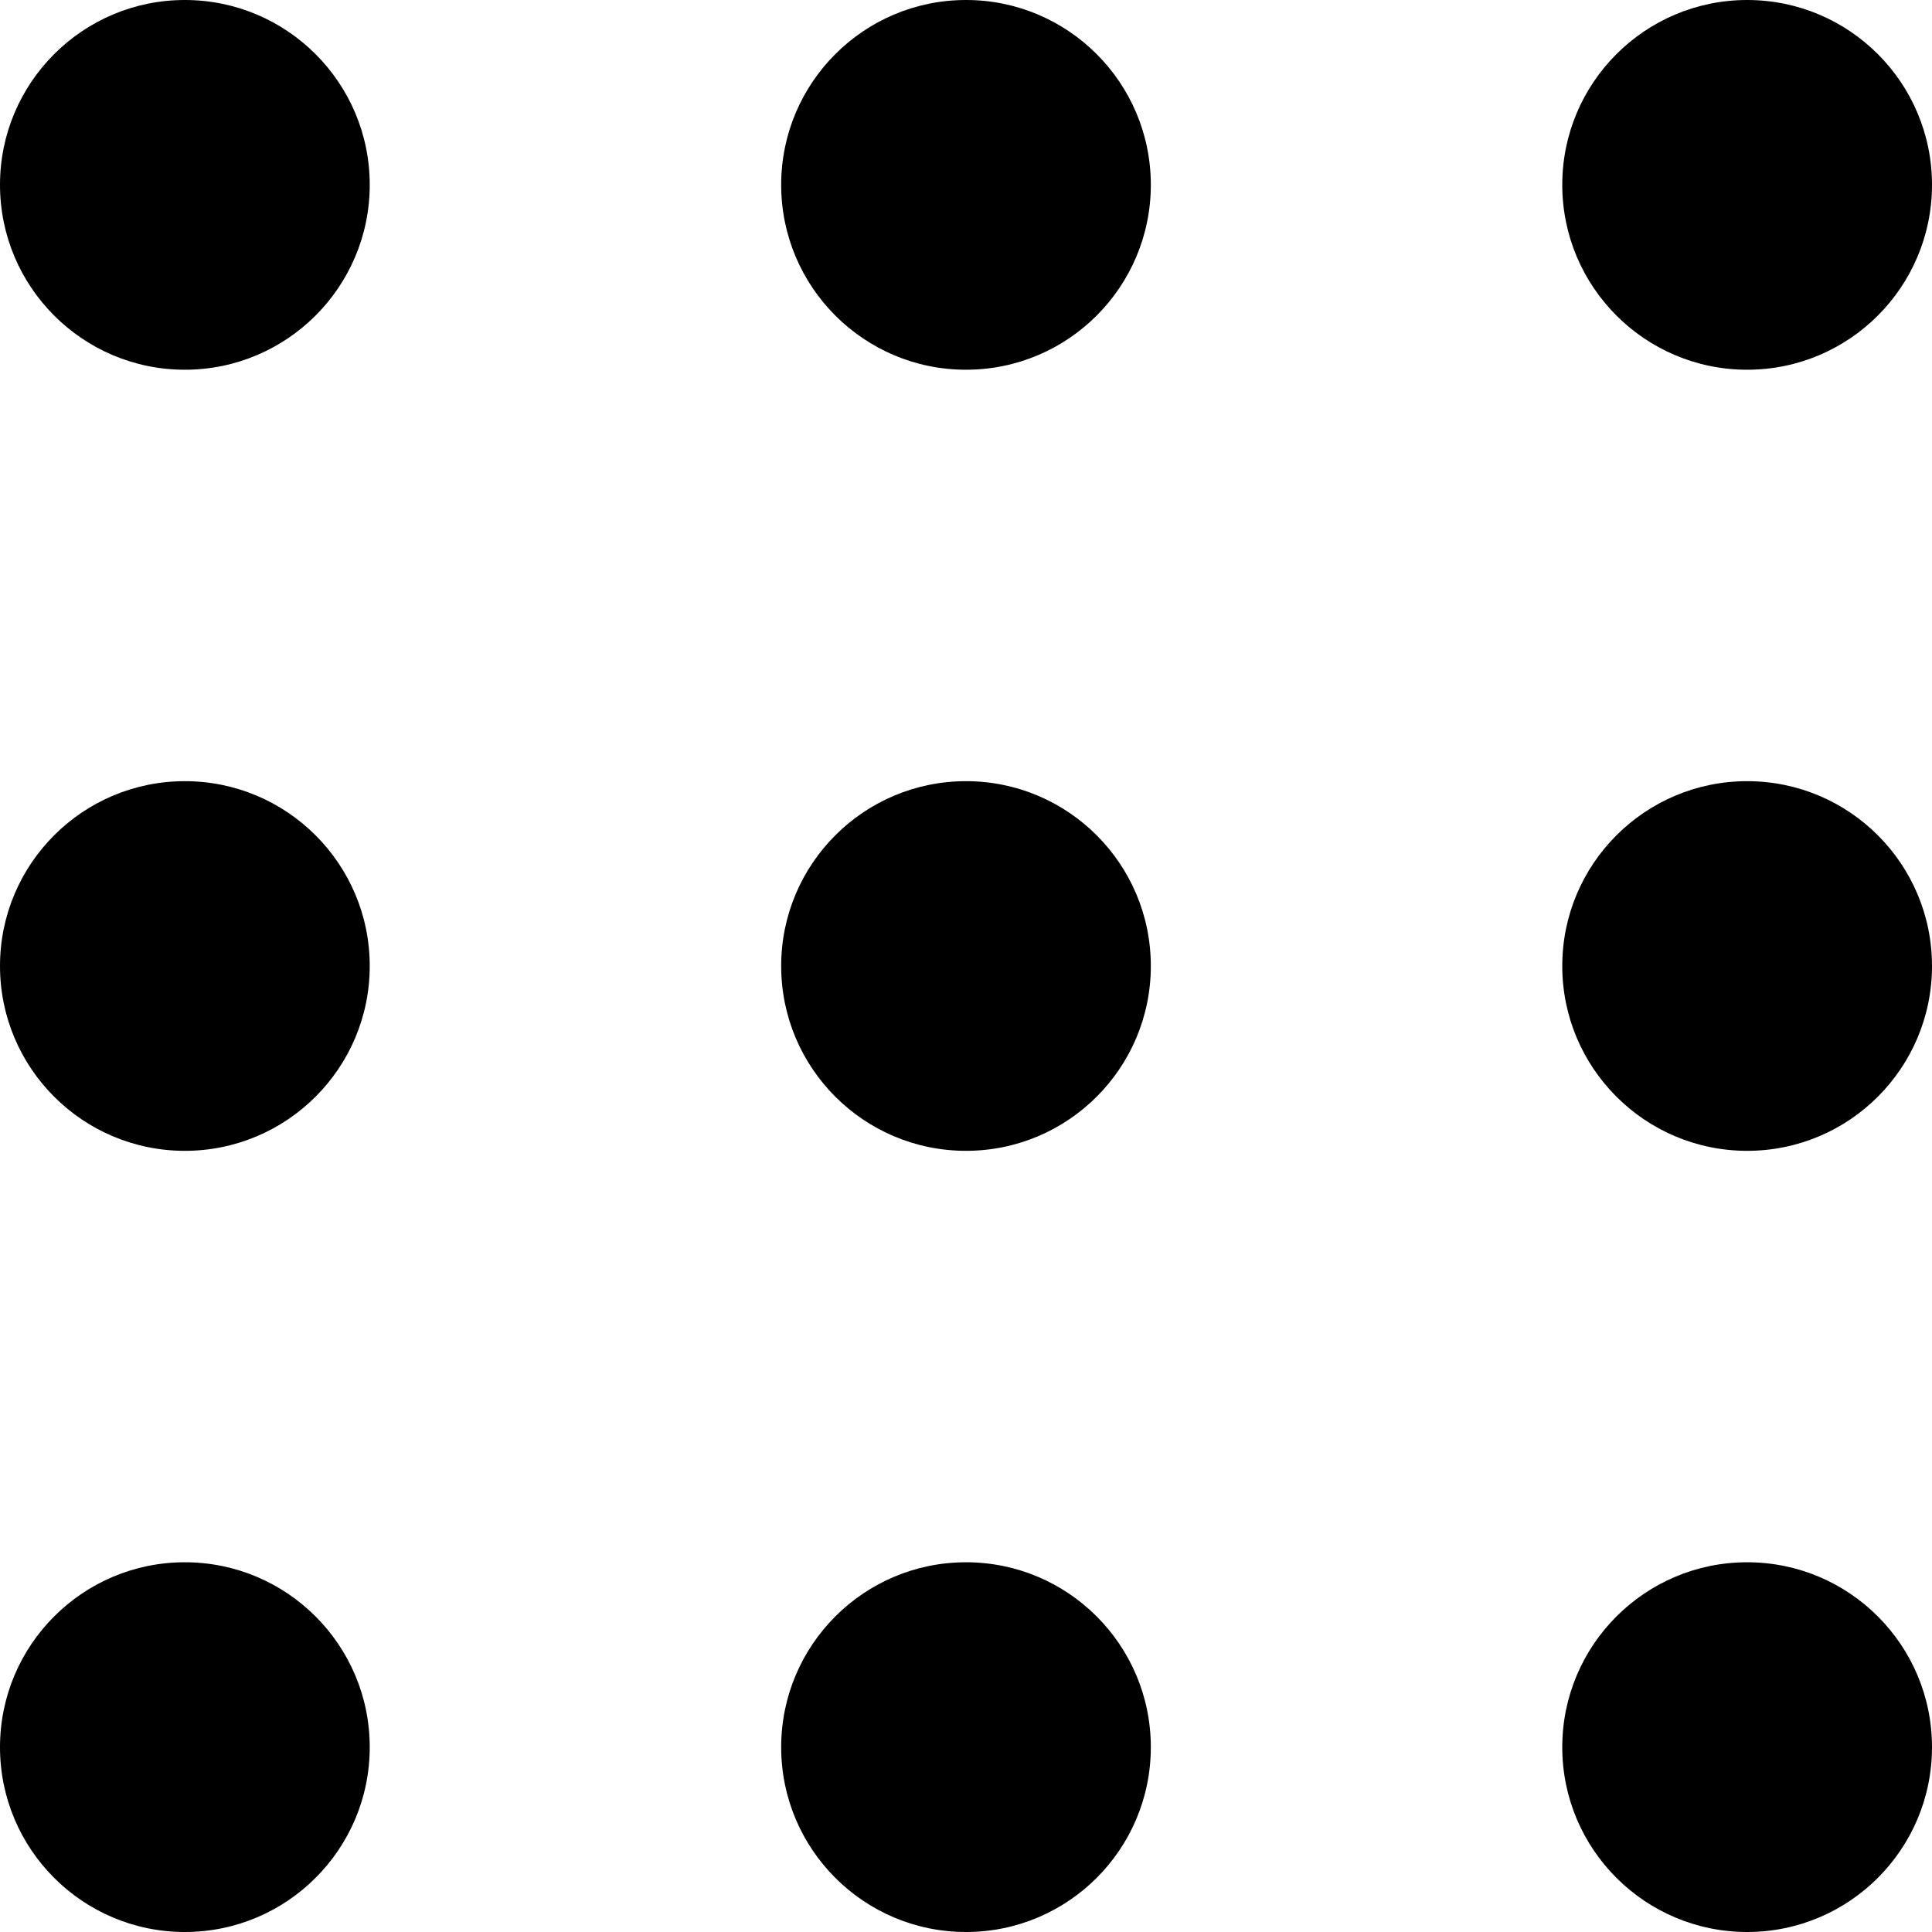 <svg width="24" height="24" viewBox="0 0 24 24" fill="none" xmlns="http://www.w3.org/2000/svg">
  <path
    d="M2.296 4.593C1.028 4.593 0 3.564 0 2.296C0 1.028 1.028 0 2.296 0C3.564 0 4.593 1.028 4.593 2.296C4.593 3.564 3.564 4.593 2.296 4.593ZM12 4.593C10.732 4.593 9.704 3.564 9.704 2.296C9.704 1.028 10.732 0 12 0C13.268 0 14.296 1.028 14.296 2.296C14.296 3.564 13.268 4.593 12 4.593ZM21.704 4.593C20.436 4.593 19.407 3.564 19.407 2.296C19.407 1.028 20.436 0 21.704 0C22.972 0 24 1.028 24 2.296C24 3.564 22.972 4.593 21.704 4.593ZM2.296 14.296C1.028 14.296 0 13.268 0 12C0 10.732 1.028 9.704 2.296 9.704C3.564 9.704 4.593 10.732 4.593 12C4.593 13.268 3.564 14.296 2.296 14.296ZM2.296 24C1.028 24 0 22.972 0 21.704C0 20.436 1.028 19.407 2.296 19.407C3.564 19.407 4.593 20.436 4.593 21.704C4.593 22.972 3.564 24 2.296 24ZM12 24C10.732 24 9.704 22.972 9.704 21.704C9.704 20.436 10.732 19.407 12 19.407C13.268 19.407 14.296 20.436 14.296 21.704C14.296 22.972 13.268 24 12 24ZM21.704 24C20.436 24 19.407 22.972 19.407 21.704C19.407 20.436 20.436 19.407 21.704 19.407C22.972 19.407 24 20.436 24 21.704C24 22.972 22.972 24 21.704 24ZM12 14.296C10.732 14.296 9.704 13.268 9.704 12C9.704 10.732 10.732 9.704 12 9.704C13.268 9.704 14.296 10.732 14.296 12C14.296 13.268 13.268 14.296 12 14.296ZM21.704 14.296C20.436 14.296 19.407 13.268 19.407 12C19.407 10.732 20.436 9.704 21.704 9.704C22.972 9.704 24 10.732 24 12C24 13.268 22.972 14.296 21.704 14.296Z"
    fill="currentColor"
  />
</svg>
